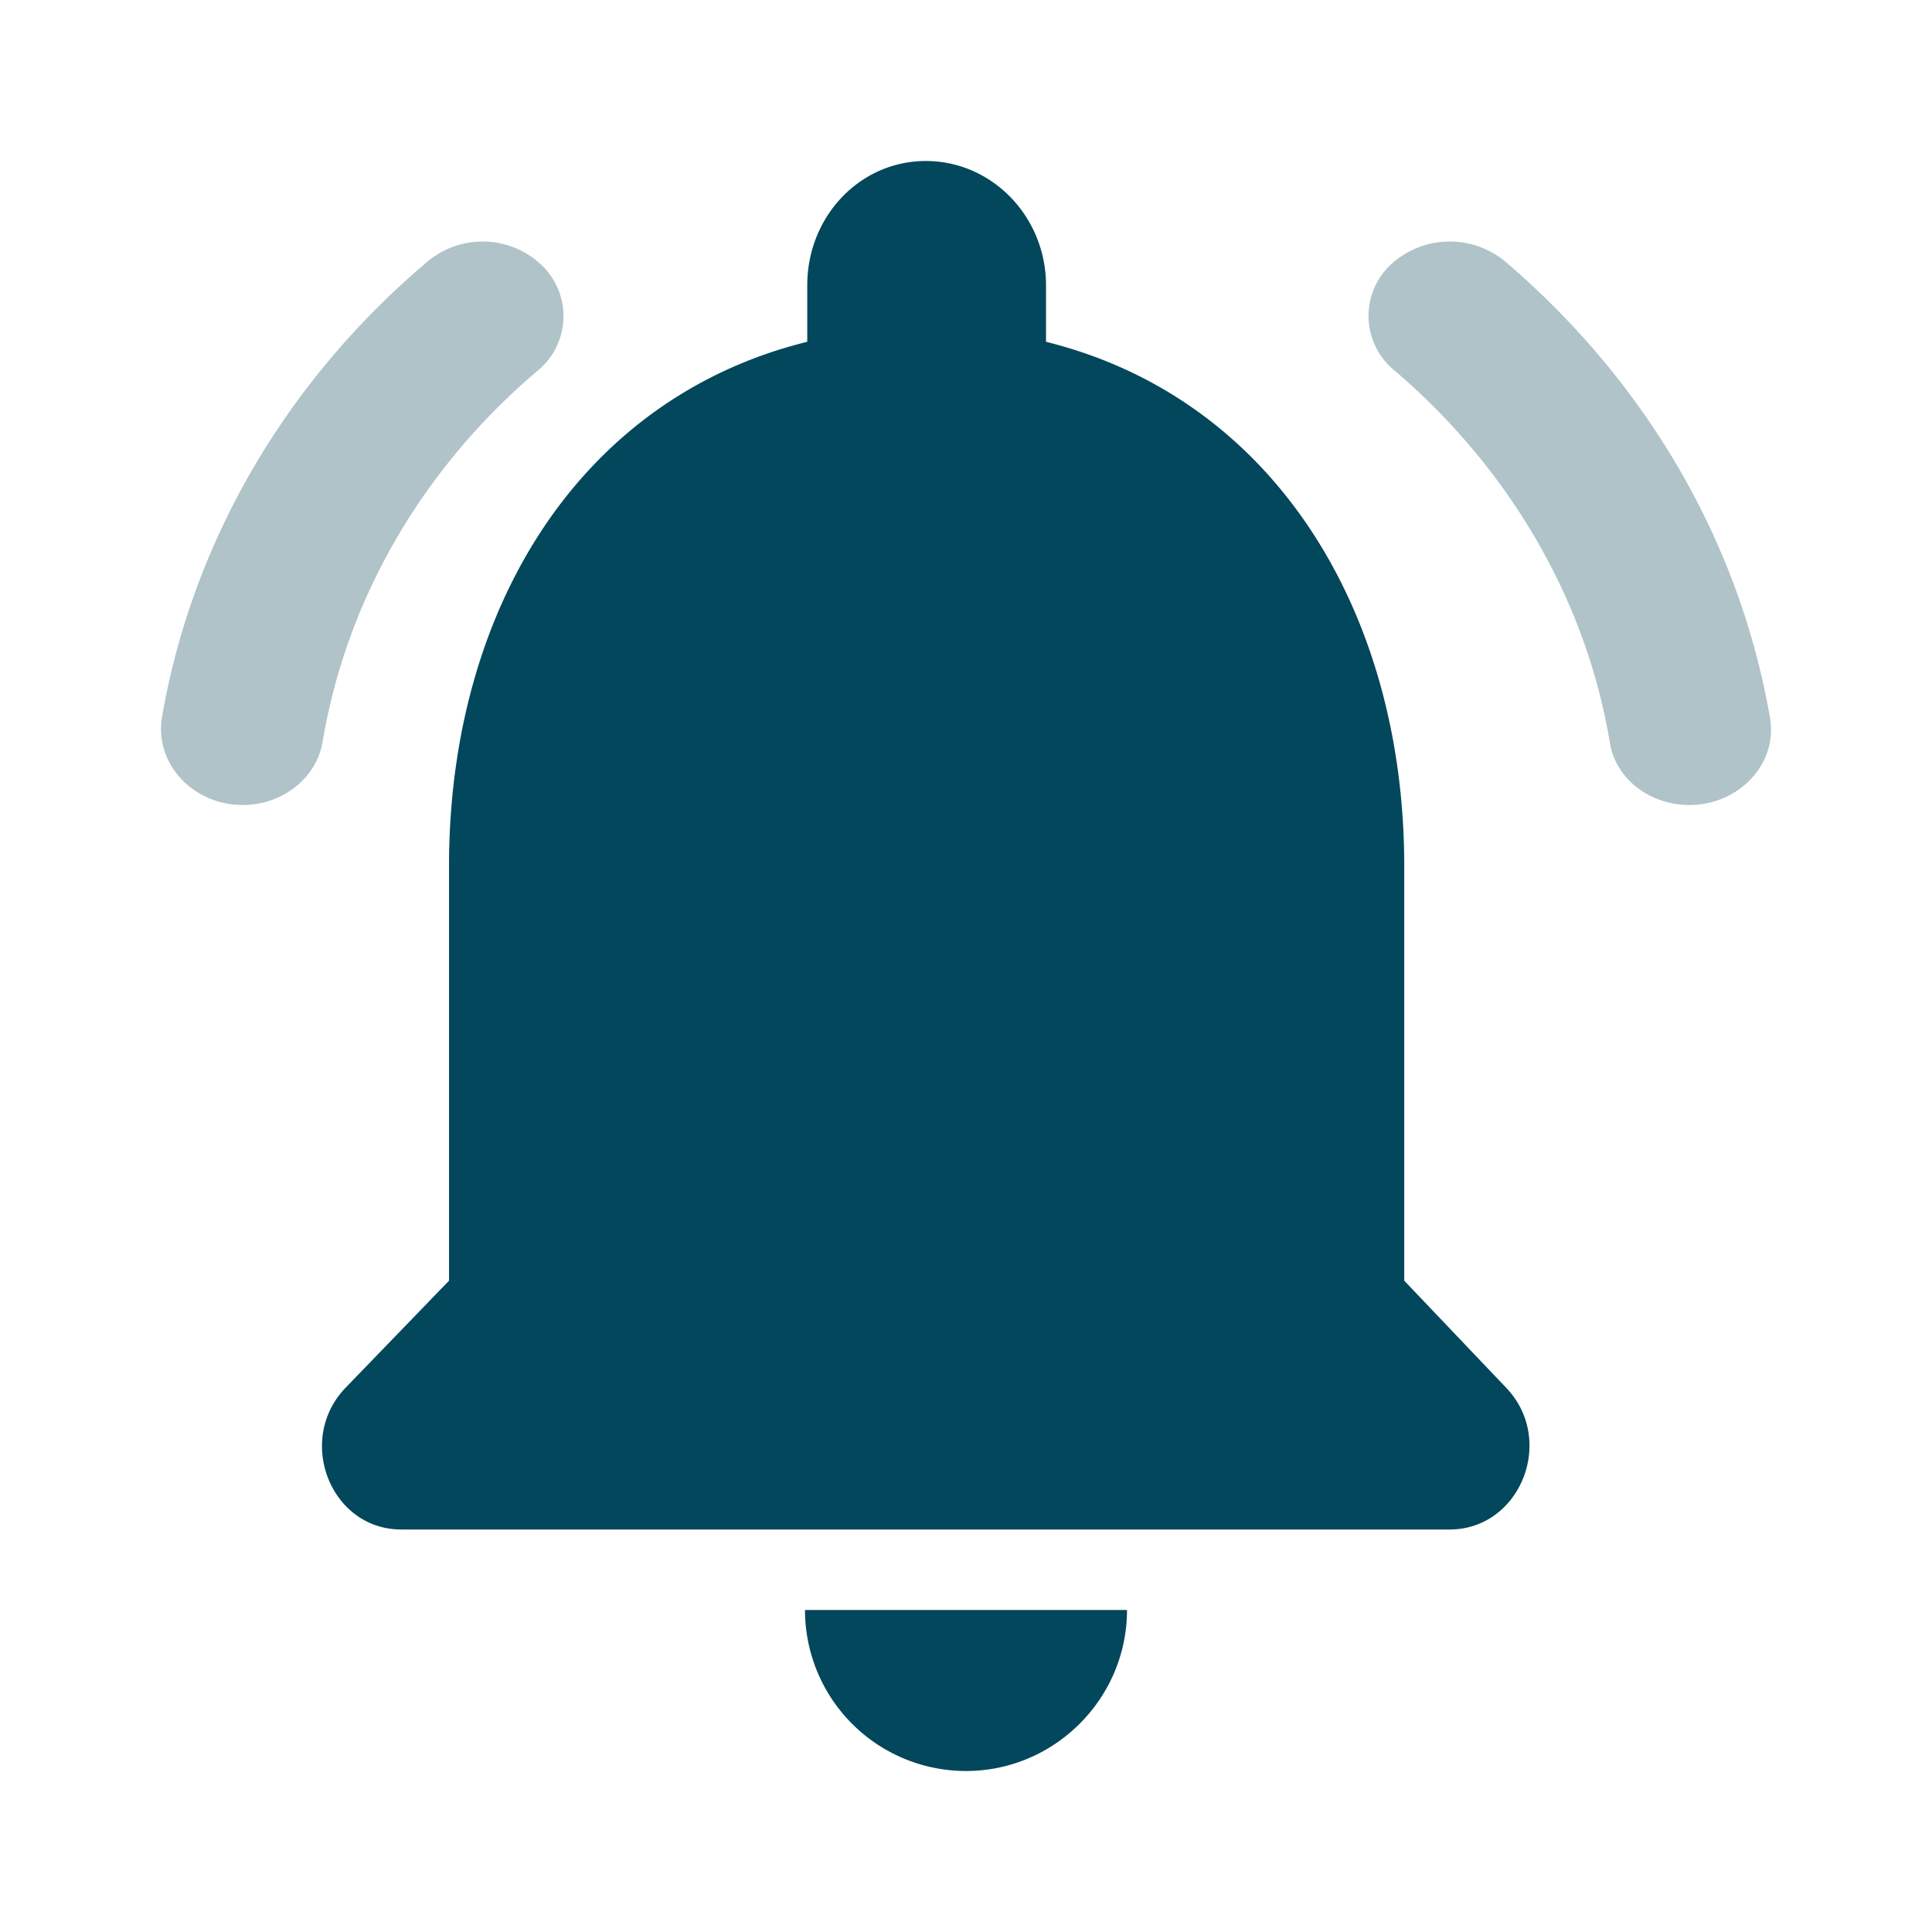 <svg xmlns="http://www.w3.org/2000/svg" width="24" height="24" viewBox="0 0 24 24">
    <g fill="none" fill-rule="evenodd">
        <path d="M0 0h24v24H0z"/>
        <path fill="#02475B" fill-rule="nonzero" d="M17.444 15.91v-5.152c0-3.163-1.622-5.811-4.45-6.512v-.7c0-.856-.672-1.546-1.493-1.546-.82 0-1.473.69-1.473 1.545v.701c-2.838.7-4.45 3.338-4.45 6.512v5.151l-1.285 1.33C3.67 17.886 4.105 19 4.985 19h13.022c.88 0 1.325-1.113.702-1.762l-1.265-1.329zM12 22c1.1 0 2-.9 2-2h-4a2 2 0 0 0 2 2z"/>
        <path fill="#AFC3C9" fill-rule="nonzero" d="M6.675 4.608a.876.876 0 0 0 .03-1.336 1.064 1.064 0 0 0-1.4-.018C3.583 4.71 2.394 6.692 2.011 8.916c-.09.57.383 1.084 1.007 1.084.484 0 .907-.327.988-.776.302-1.812 1.269-3.429 2.669-4.616zM18.705 3.254a1.08 1.08 0 0 0-1.413.019.873.873 0 0 0 .03 1.328c1.393 1.189 2.373 2.807 2.676 4.622.07.45.494.777.99.777.615 0 1.1-.515.999-1.085-.384-2.218-1.565-4.192-3.282-5.661z"/>
    </g>
</svg>
